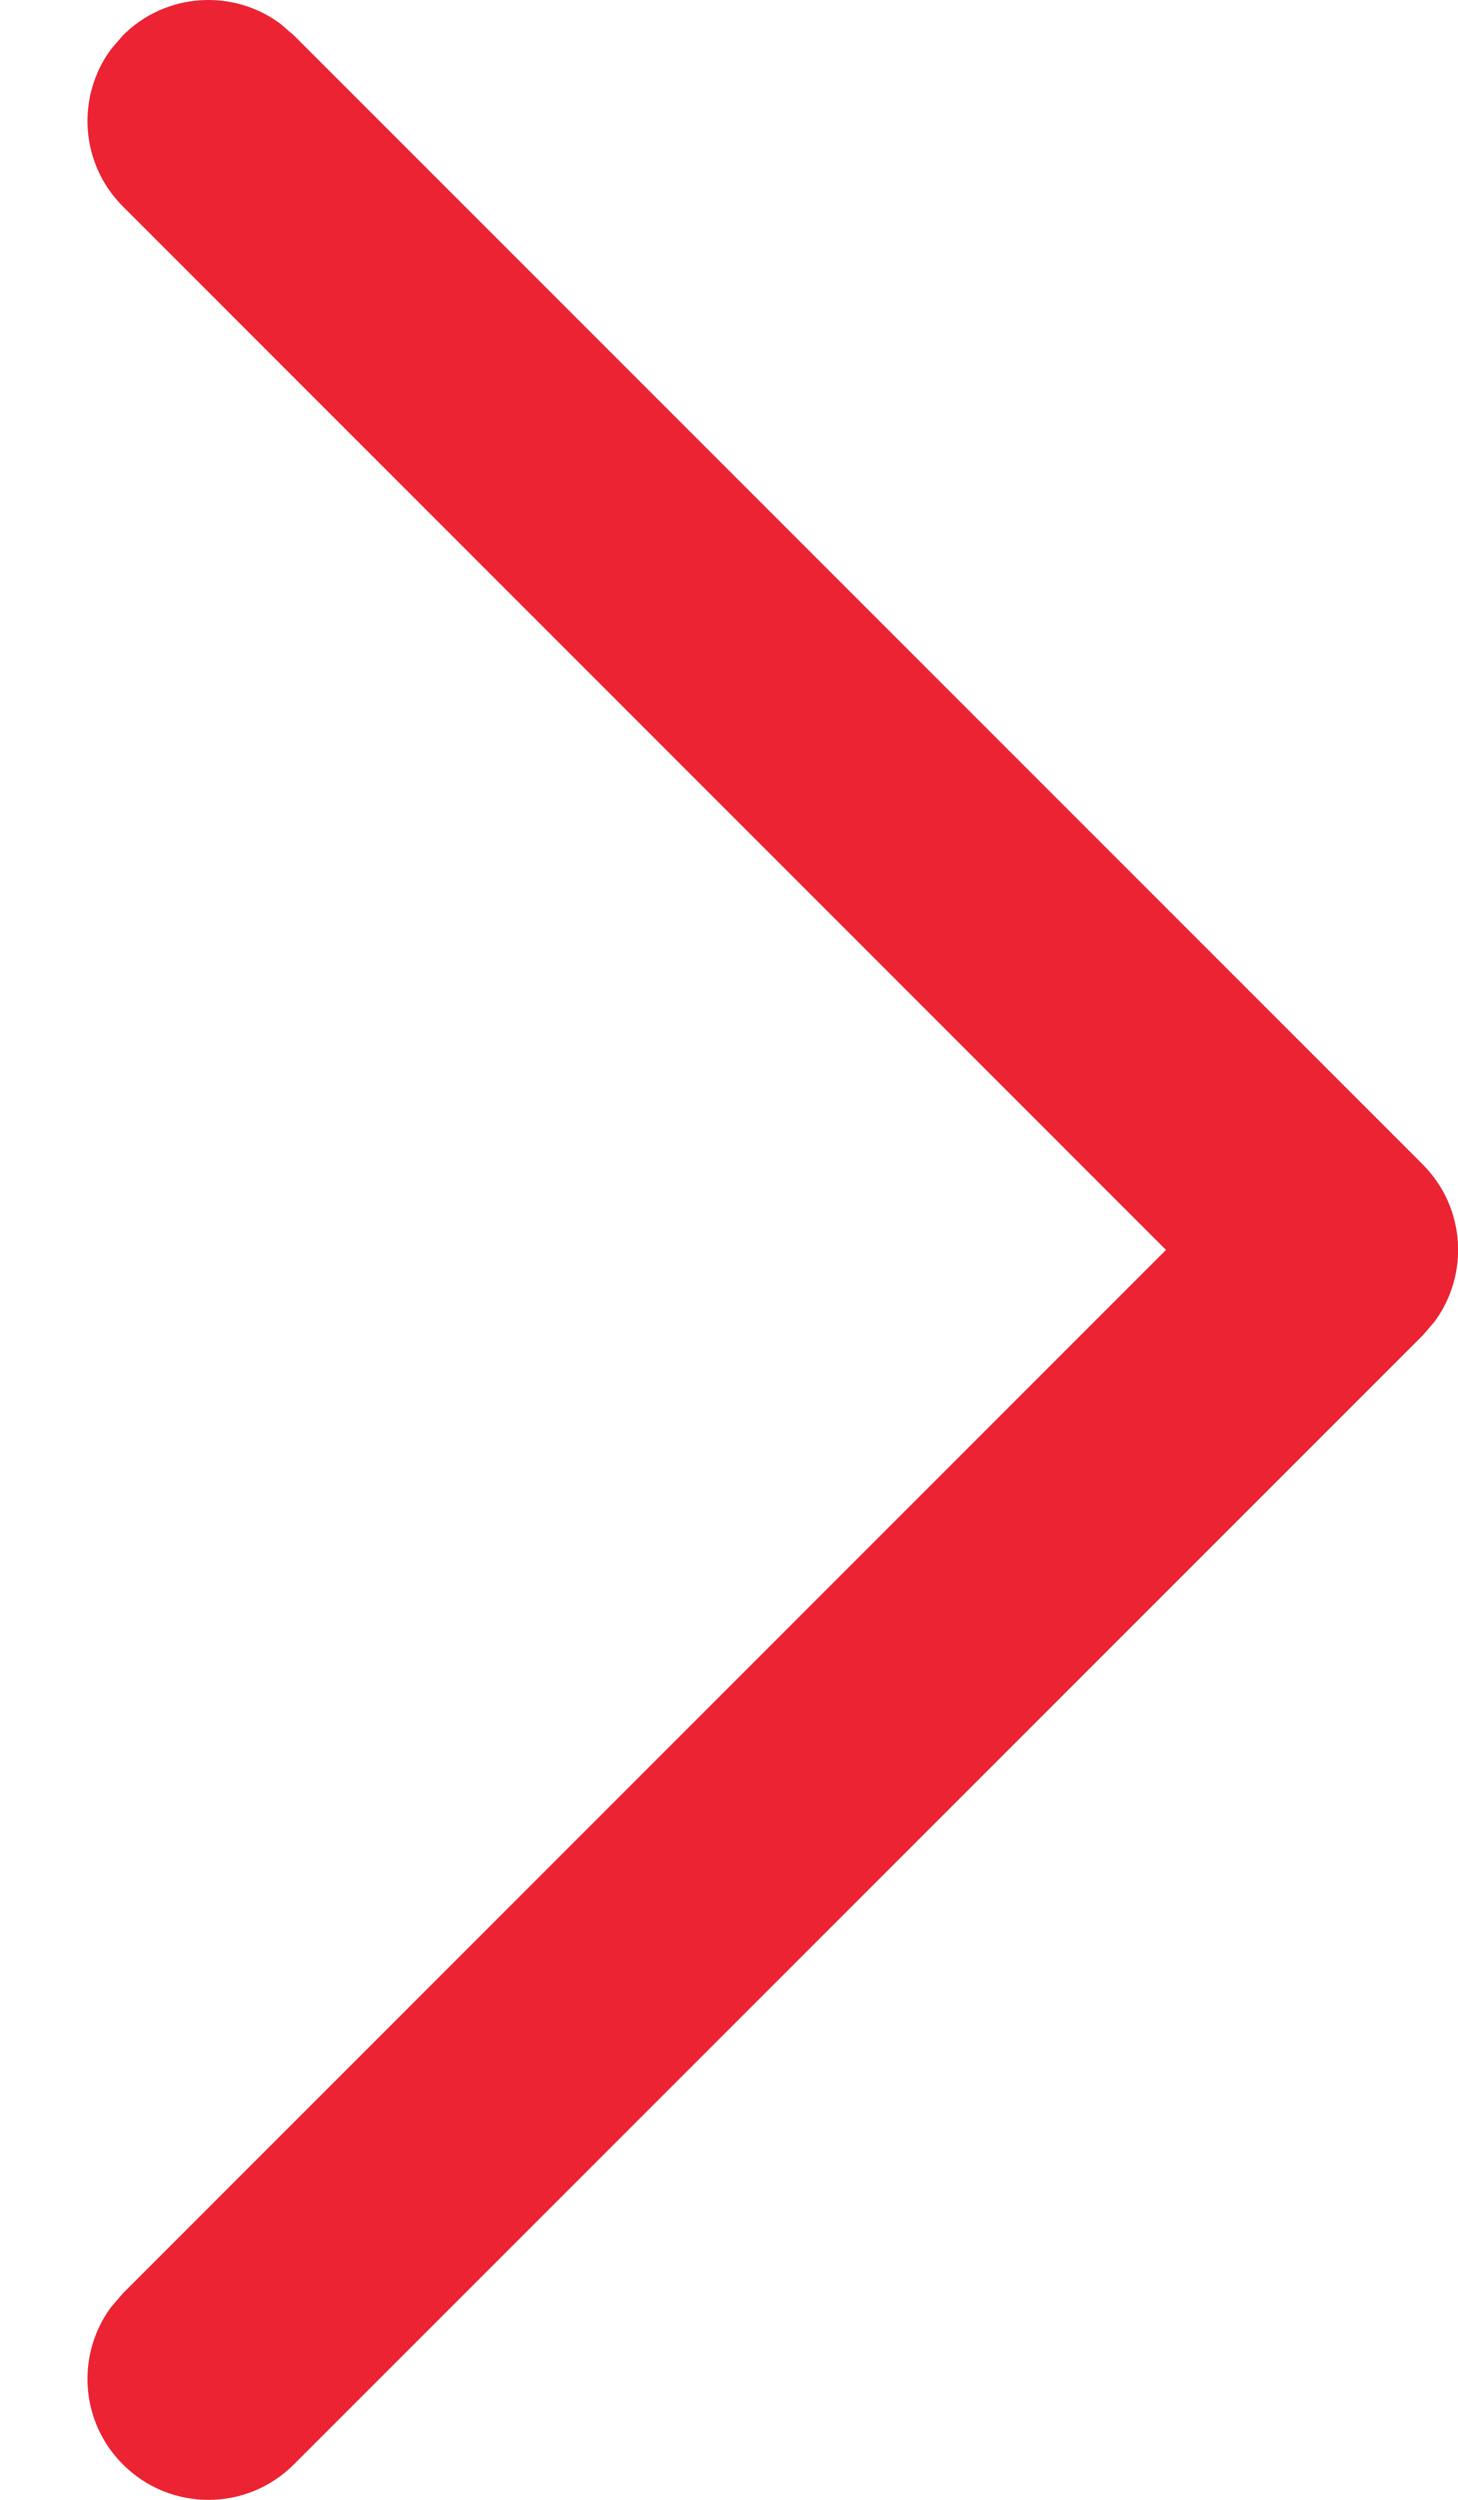 <svg width="7" height="12" viewBox="0 0 7 12" fill="none" xmlns="http://www.w3.org/2000/svg">
<path d="M0.59 11.83C0.384 11.624 0.365 11.301 0.534 11.074L0.59 11.009L5.598 6L0.59 0.991C0.384 0.785 0.365 0.463 0.534 0.235L0.59 0.17C0.796 -0.036 1.119 -0.055 1.346 0.114L1.411 0.17L6.83 5.589C7.037 5.796 7.055 6.118 6.887 6.345L6.83 6.411L1.411 11.83C1.184 12.057 0.817 12.057 0.59 11.83Z" fill="#EB2333"/>
</svg>
